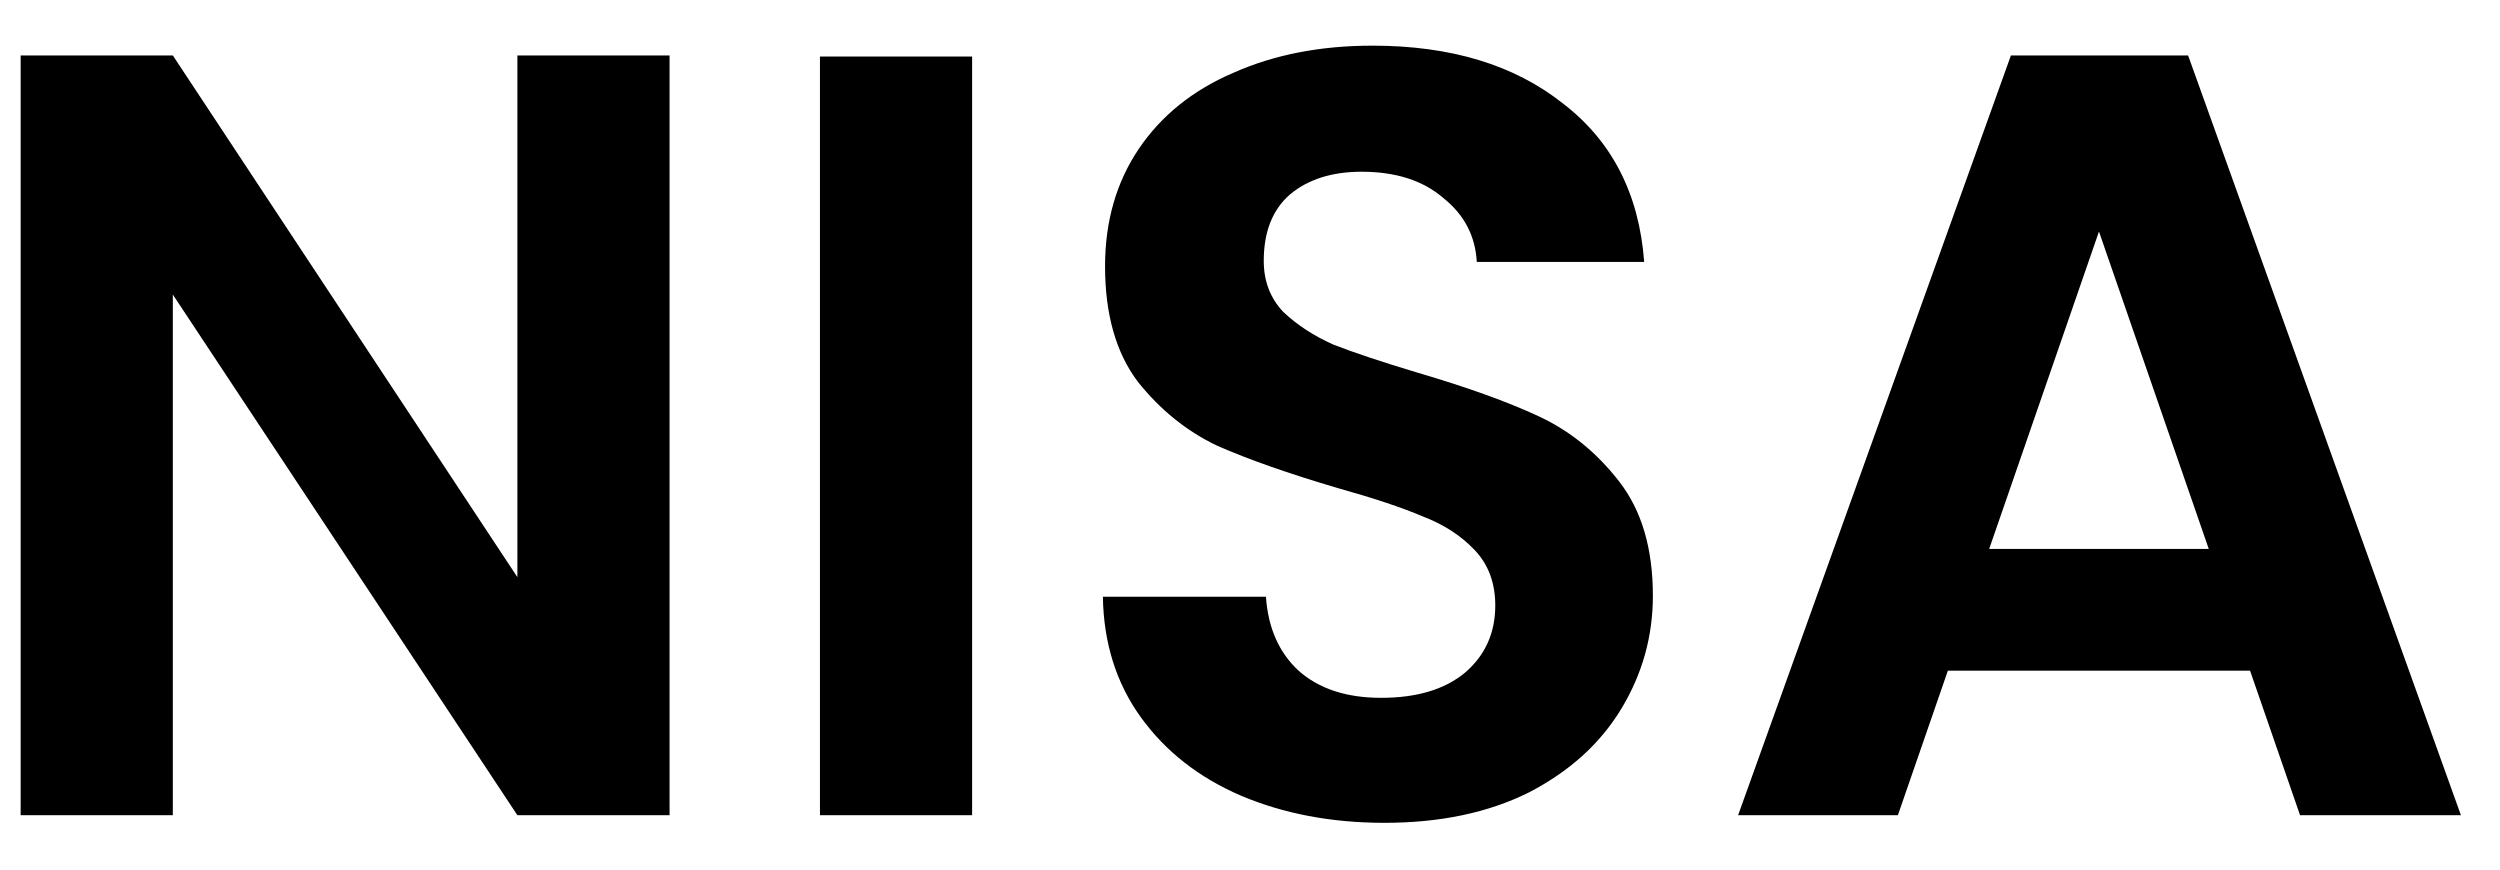 <svg width="46" height="16" viewBox="0 0 46 16" fill="none" xmlns="http://www.w3.org/2000/svg">
<path d="M12.32 15H9.52L3.18 5.42V15H0.38V1.02H3.18L9.52 10.62V1.02H12.32V15ZM17.887 1.04V15H15.087V1.04H17.887ZM25.473 15.14C24.5 15.14 23.62 14.973 22.833 14.64C22.06 14.307 21.447 13.827 20.993 13.2C20.54 12.573 20.307 11.833 20.293 10.98H23.293C23.333 11.553 23.533 12.007 23.893 12.34C24.267 12.673 24.773 12.84 25.413 12.84C26.067 12.84 26.58 12.687 26.953 12.38C27.327 12.06 27.513 11.647 27.513 11.14C27.513 10.727 27.387 10.387 27.133 10.12C26.88 9.853 26.56 9.647 26.173 9.5C25.8 9.34 25.28 9.167 24.613 8.98C23.707 8.713 22.967 8.453 22.393 8.2C21.833 7.933 21.347 7.54 20.933 7.02C20.533 6.487 20.333 5.78 20.333 4.9C20.333 4.073 20.54 3.353 20.953 2.74C21.367 2.127 21.947 1.66 22.693 1.34C23.44 1.007 24.293 0.84 25.253 0.84C26.693 0.84 27.86 1.193 28.753 1.9C29.66 2.593 30.16 3.567 30.253 4.82H27.173C27.147 4.34 26.94 3.947 26.553 3.64C26.18 3.32 25.68 3.16 25.053 3.16C24.507 3.16 24.067 3.3 23.733 3.58C23.413 3.86 23.253 4.267 23.253 4.8C23.253 5.173 23.373 5.487 23.613 5.74C23.867 5.98 24.173 6.18 24.533 6.34C24.907 6.487 25.427 6.66 26.093 6.86C27 7.127 27.74 7.393 28.313 7.66C28.887 7.927 29.38 8.327 29.793 8.86C30.207 9.393 30.413 10.093 30.413 10.96C30.413 11.707 30.22 12.4 29.833 13.04C29.447 13.68 28.88 14.193 28.133 14.58C27.387 14.953 26.5 15.14 25.473 15.14ZM41.401 12.34H35.841L34.921 15H31.981L37.001 1.02H40.261L45.281 15H42.321L41.401 12.34ZM40.641 10.1L38.621 4.26L36.601 10.1H40.641Z" fill="black"/>
</svg>
